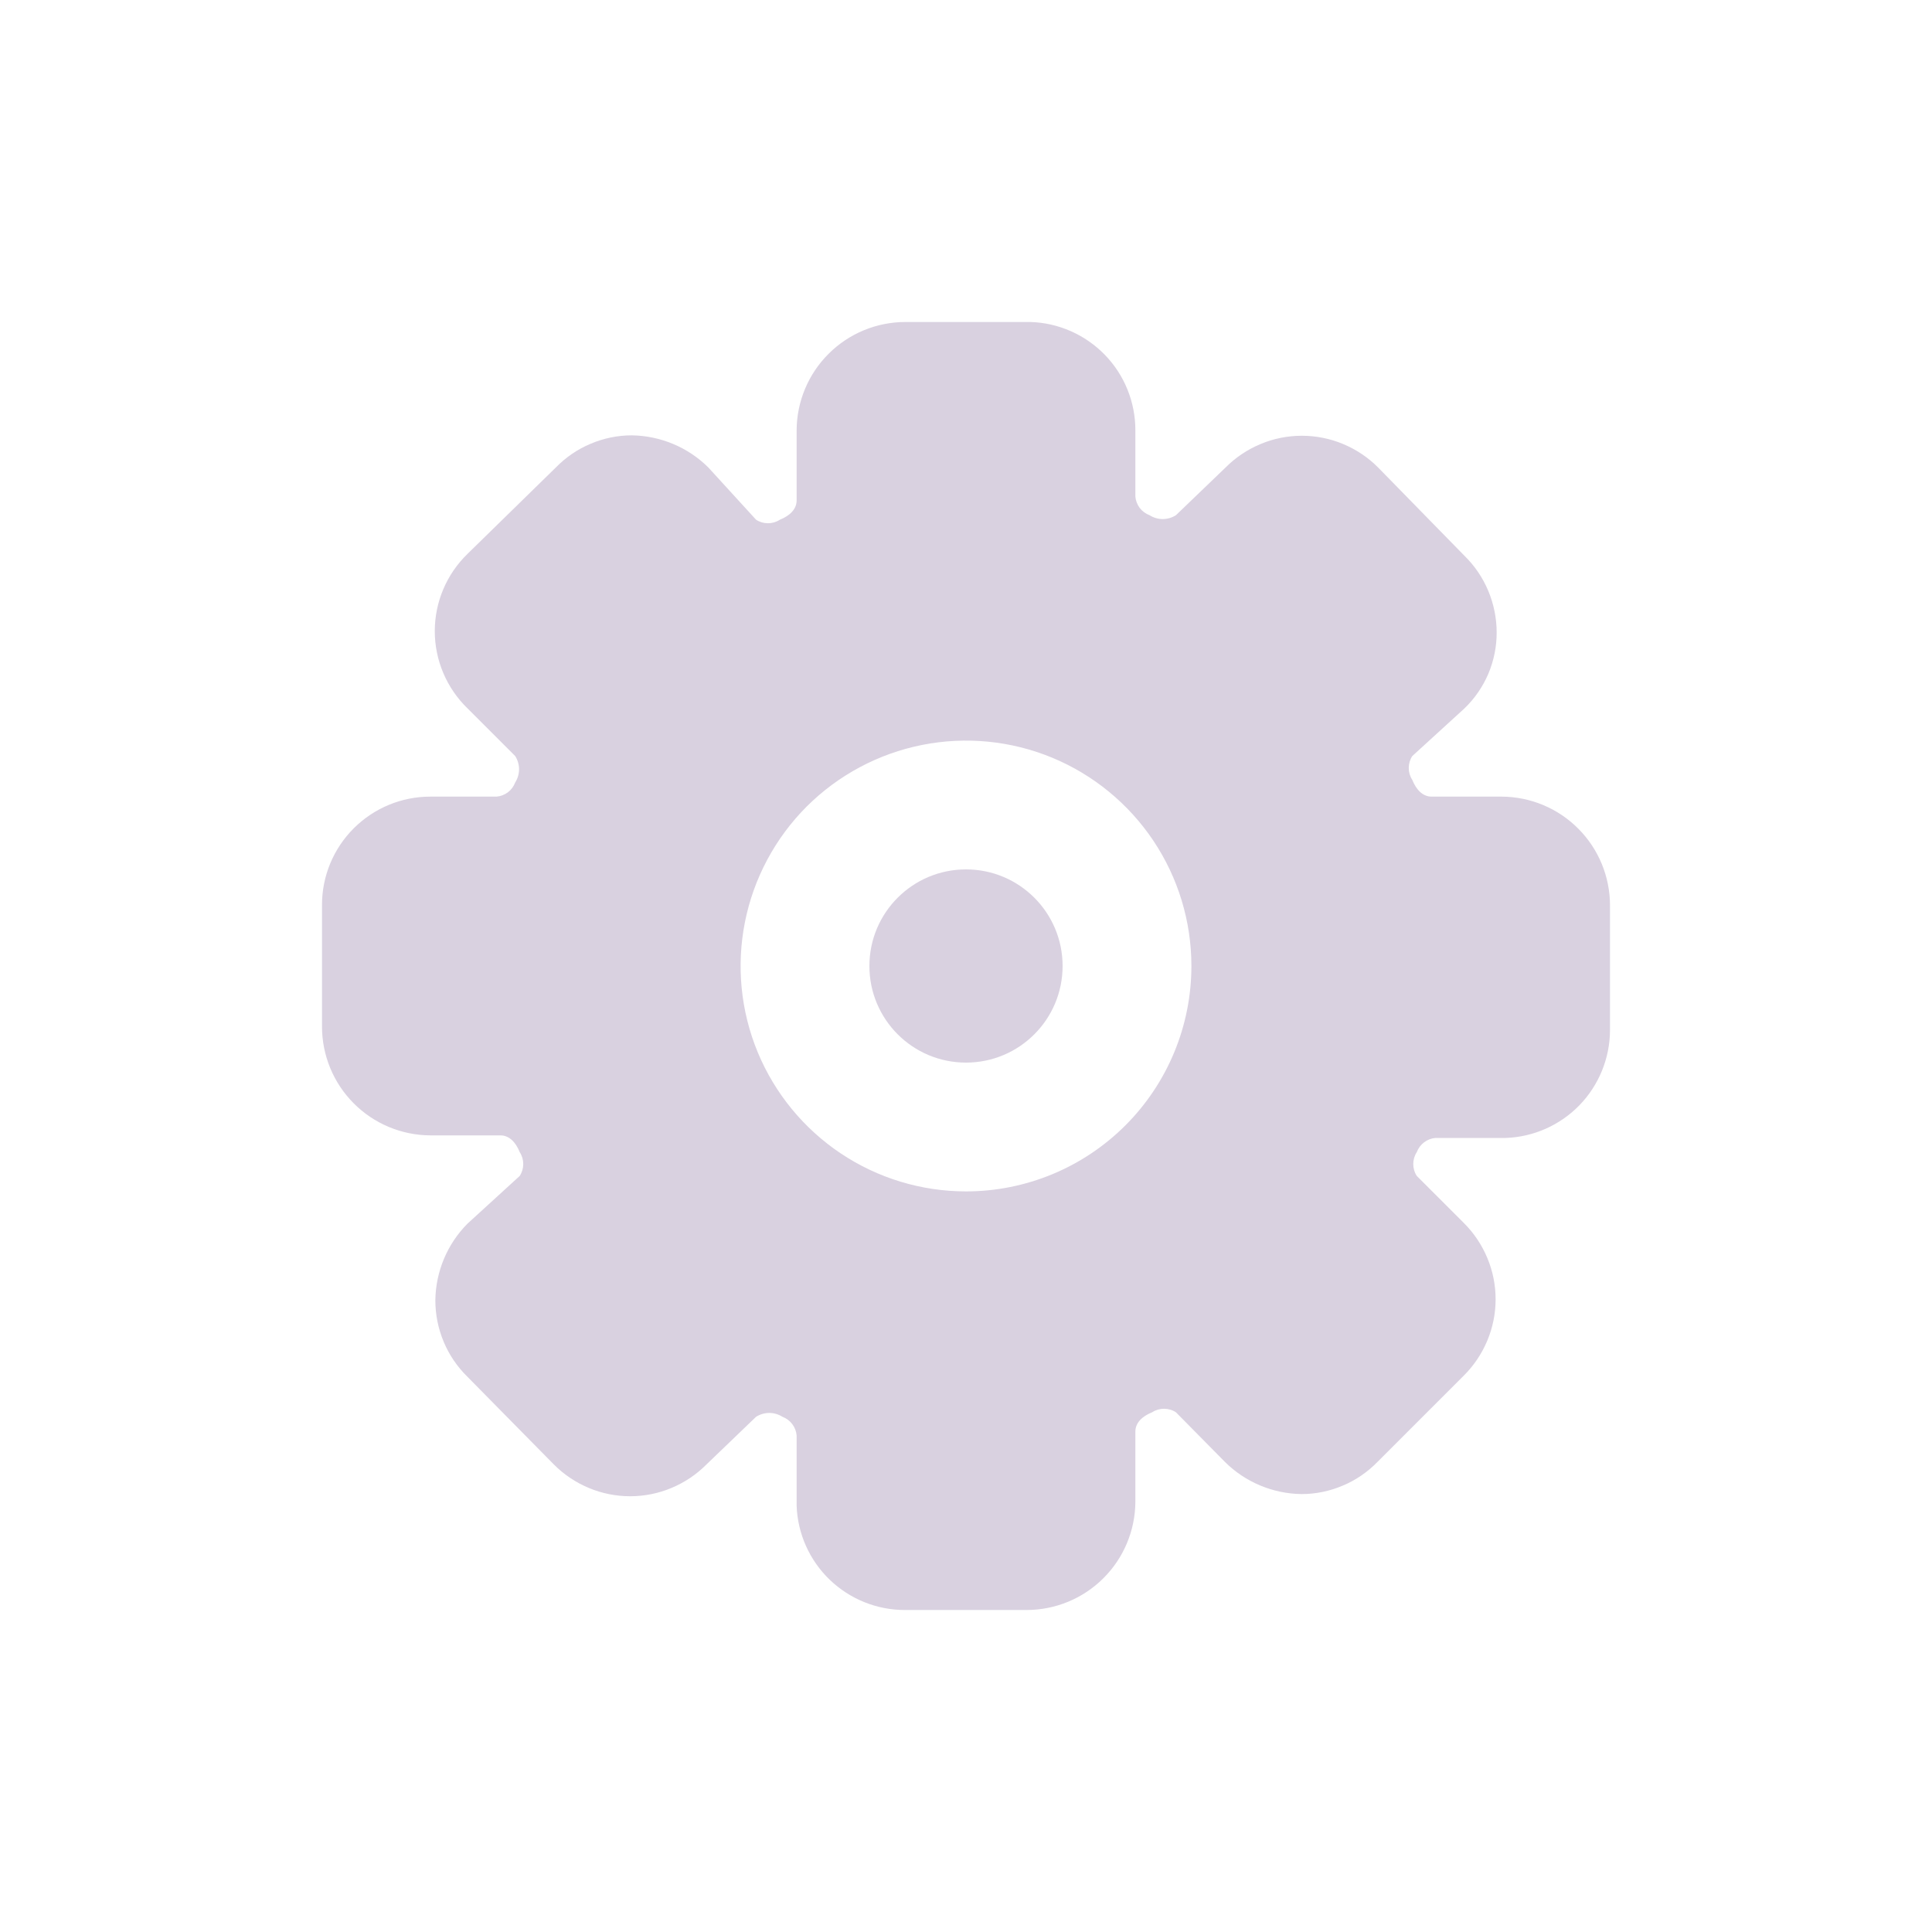 <svg width="24" height="24" viewBox="0 0 24 24" fill="none" xmlns="http://www.w3.org/2000/svg">
<path d="M12 13.2C12.663 13.2 13.2 12.663 13.2 12C13.2 11.337 12.663 10.8 12 10.8C11.337 10.8 10.8 11.337 10.8 12C10.8 12.663 11.337 13.2 12 13.2Z" fill="#D9D1E0"/>
<path d="M18.656 9.896H17.784C17.672 9.896 17.592 9.808 17.544 9.688C17.515 9.644 17.5 9.593 17.5 9.54C17.5 9.487 17.515 9.436 17.544 9.392L18.192 8.8C18.319 8.678 18.42 8.531 18.489 8.369C18.557 8.207 18.593 8.032 18.592 7.856C18.592 7.679 18.556 7.503 18.488 7.34C18.419 7.176 18.319 7.028 18.192 6.904L17.12 5.808C16.996 5.683 16.848 5.584 16.685 5.516C16.523 5.448 16.348 5.413 16.172 5.413C15.996 5.413 15.821 5.448 15.659 5.516C15.496 5.584 15.348 5.683 15.224 5.808L14.608 6.4C14.559 6.431 14.502 6.448 14.444 6.448C14.386 6.448 14.329 6.431 14.28 6.4C14.232 6.382 14.19 6.351 14.158 6.31C14.127 6.268 14.108 6.219 14.104 6.168V5.344C14.104 4.994 13.968 4.658 13.725 4.408C13.481 4.157 13.149 4.01 12.8 4H11.248C10.891 4 10.548 4.141 10.295 4.393C10.041 4.645 9.898 4.987 9.896 5.344V6.216C9.896 6.328 9.808 6.408 9.688 6.456C9.644 6.485 9.593 6.5 9.54 6.5C9.487 6.5 9.436 6.485 9.392 6.456L8.8 5.808C8.547 5.556 8.205 5.413 7.848 5.408C7.672 5.408 7.498 5.444 7.336 5.513C7.173 5.581 7.027 5.682 6.904 5.808L5.808 6.88C5.679 7.005 5.577 7.154 5.507 7.319C5.437 7.484 5.401 7.661 5.401 7.84C5.401 8.019 5.437 8.196 5.507 8.361C5.577 8.526 5.679 8.675 5.808 8.8L6.4 9.392C6.431 9.441 6.448 9.498 6.448 9.556C6.448 9.614 6.431 9.671 6.4 9.72C6.382 9.768 6.351 9.81 6.31 9.842C6.268 9.873 6.219 9.892 6.168 9.896H5.344C4.988 9.896 4.646 10.038 4.394 10.29C4.142 10.542 4 10.883 4 11.24V12.752C4 13.109 4.141 13.452 4.393 13.705C4.645 13.959 4.987 14.102 5.344 14.104H6.216C6.328 14.104 6.408 14.192 6.456 14.312C6.485 14.356 6.5 14.408 6.5 14.46C6.5 14.512 6.485 14.564 6.456 14.608L5.808 15.2C5.556 15.453 5.413 15.795 5.408 16.152C5.408 16.329 5.443 16.505 5.512 16.669C5.58 16.832 5.681 16.98 5.808 17.104L6.88 18.192C7.004 18.317 7.152 18.416 7.315 18.484C7.477 18.552 7.652 18.587 7.828 18.587C8.004 18.587 8.179 18.552 8.341 18.484C8.504 18.416 8.652 18.317 8.776 18.192L9.392 17.6C9.441 17.569 9.498 17.552 9.556 17.552C9.614 17.552 9.671 17.569 9.72 17.6C9.768 17.618 9.81 17.649 9.842 17.691C9.873 17.732 9.892 17.781 9.896 17.832V18.704C9.908 19.052 10.056 19.382 10.306 19.623C10.557 19.865 10.892 20 11.24 20H12.752C13.109 20 13.452 19.859 13.705 19.607C13.959 19.355 14.102 19.013 14.104 18.656V17.784C14.104 17.672 14.192 17.592 14.312 17.544C14.356 17.515 14.408 17.5 14.46 17.5C14.512 17.5 14.564 17.515 14.608 17.544L15.216 18.16C15.469 18.412 15.811 18.555 16.168 18.56C16.344 18.56 16.518 18.524 16.68 18.455C16.843 18.387 16.989 18.286 17.112 18.16L18.184 17.088C18.309 16.964 18.408 16.816 18.476 16.653C18.544 16.491 18.579 16.316 18.579 16.14C18.579 15.964 18.544 15.789 18.476 15.627C18.408 15.464 18.309 15.316 18.184 15.192L17.6 14.608C17.571 14.564 17.556 14.512 17.556 14.46C17.556 14.408 17.571 14.356 17.6 14.312C17.618 14.264 17.649 14.222 17.691 14.19C17.732 14.159 17.781 14.14 17.832 14.136H18.704C19.051 14.124 19.379 13.978 19.621 13.729C19.862 13.48 19.998 13.147 20 12.8V11.248C20 10.891 19.859 10.548 19.607 10.295C19.355 10.041 19.013 9.898 18.656 9.896ZM12 14.8C11.446 14.8 10.905 14.636 10.444 14.328C9.984 14.02 9.625 13.583 9.413 13.072C9.201 12.56 9.146 11.997 9.254 11.454C9.362 10.911 9.629 10.412 10.02 10.02C10.412 9.629 10.911 9.362 11.454 9.254C11.997 9.146 12.56 9.201 13.072 9.413C13.583 9.625 14.02 9.984 14.328 10.444C14.636 10.905 14.8 11.446 14.8 12C14.8 12.743 14.505 13.455 13.98 13.98C13.455 14.505 12.743 14.8 12 14.8Z" fill="#D9D1E0"/>
</svg>

